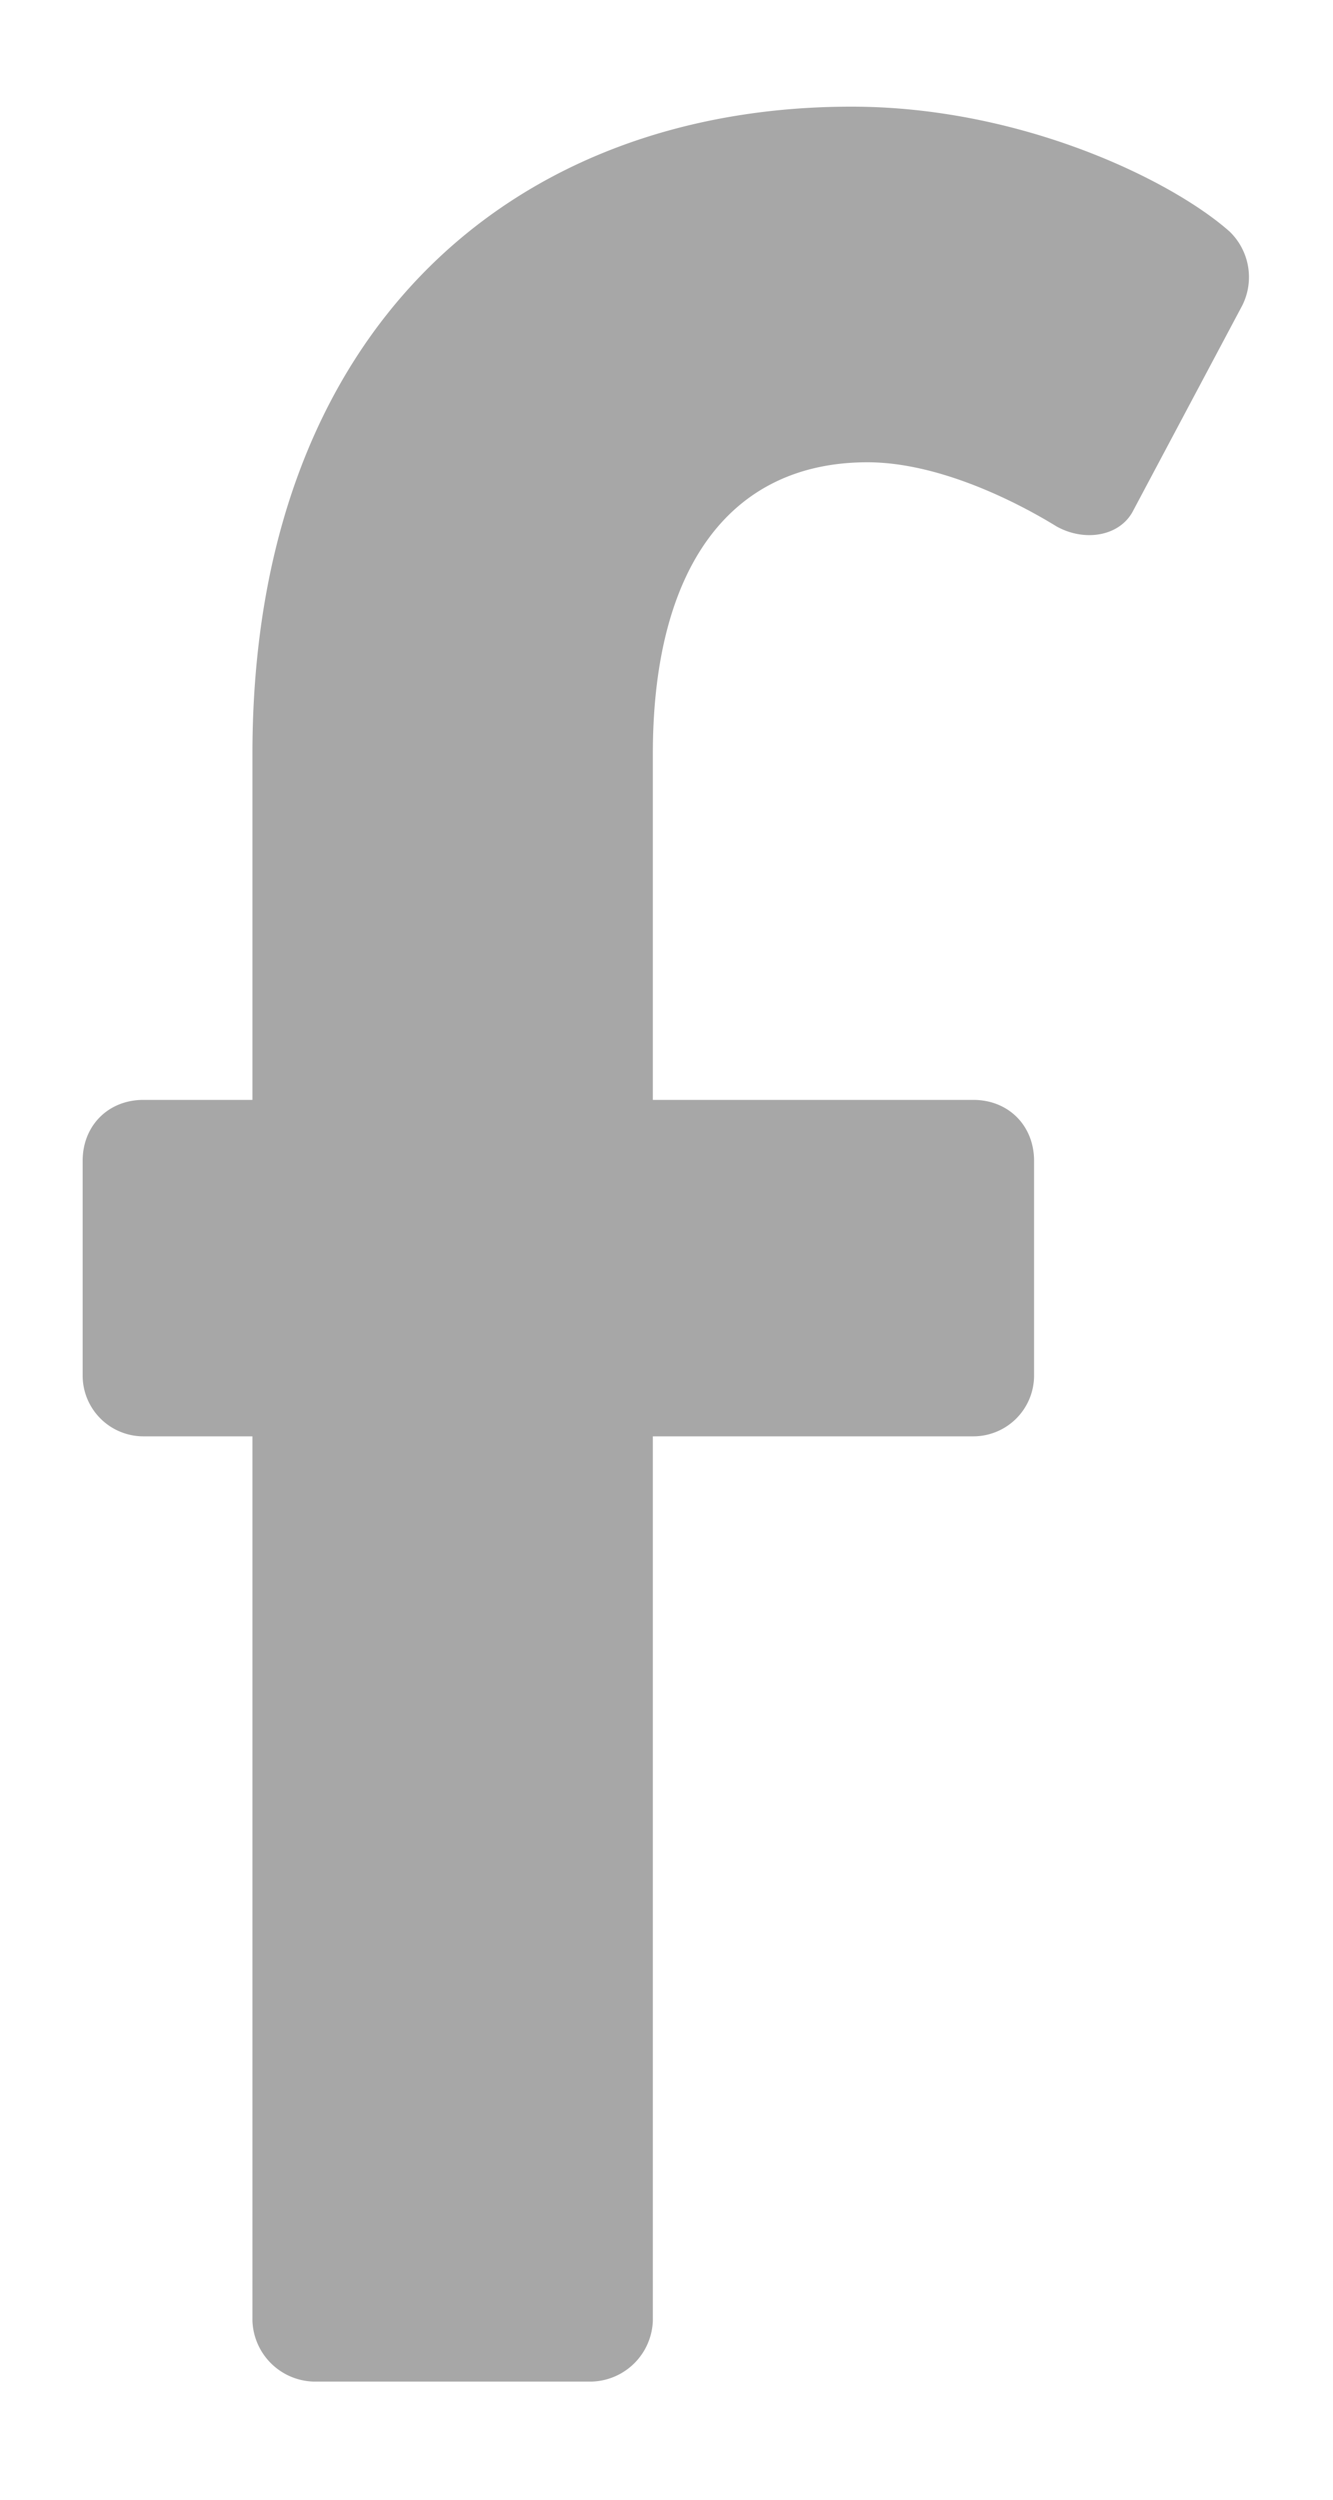 <svg xmlns="http://www.w3.org/2000/svg" width="8" height="15" viewBox="0 0 8 15">
    <path fill="#000" fill-rule="evenodd" d="M1.515 13.926V8.619H.861a.365.365 0 0 1-.365-.365V6.966c0-.212.154-.366.365-.366h.654V4.524C1.515 1.986 3.072.64 5.11.64c1.02 0 1.923.442 2.27.75a.38.38 0 0 1 .076.442l-.654 1.23c-.077.154-.288.193-.461.097-.25-.154-.712-.385-1.135-.385-.826 0-1.288.635-1.288 1.75V6.6h1.923c.211 0 .365.154.365.366v1.288a.365.365 0 0 1-.365.365H3.918v5.307a.378.378 0 0 1-.365.365H1.88a.378.378 0 0 1-.365-.365z" opacity=".347"/>
</svg>

